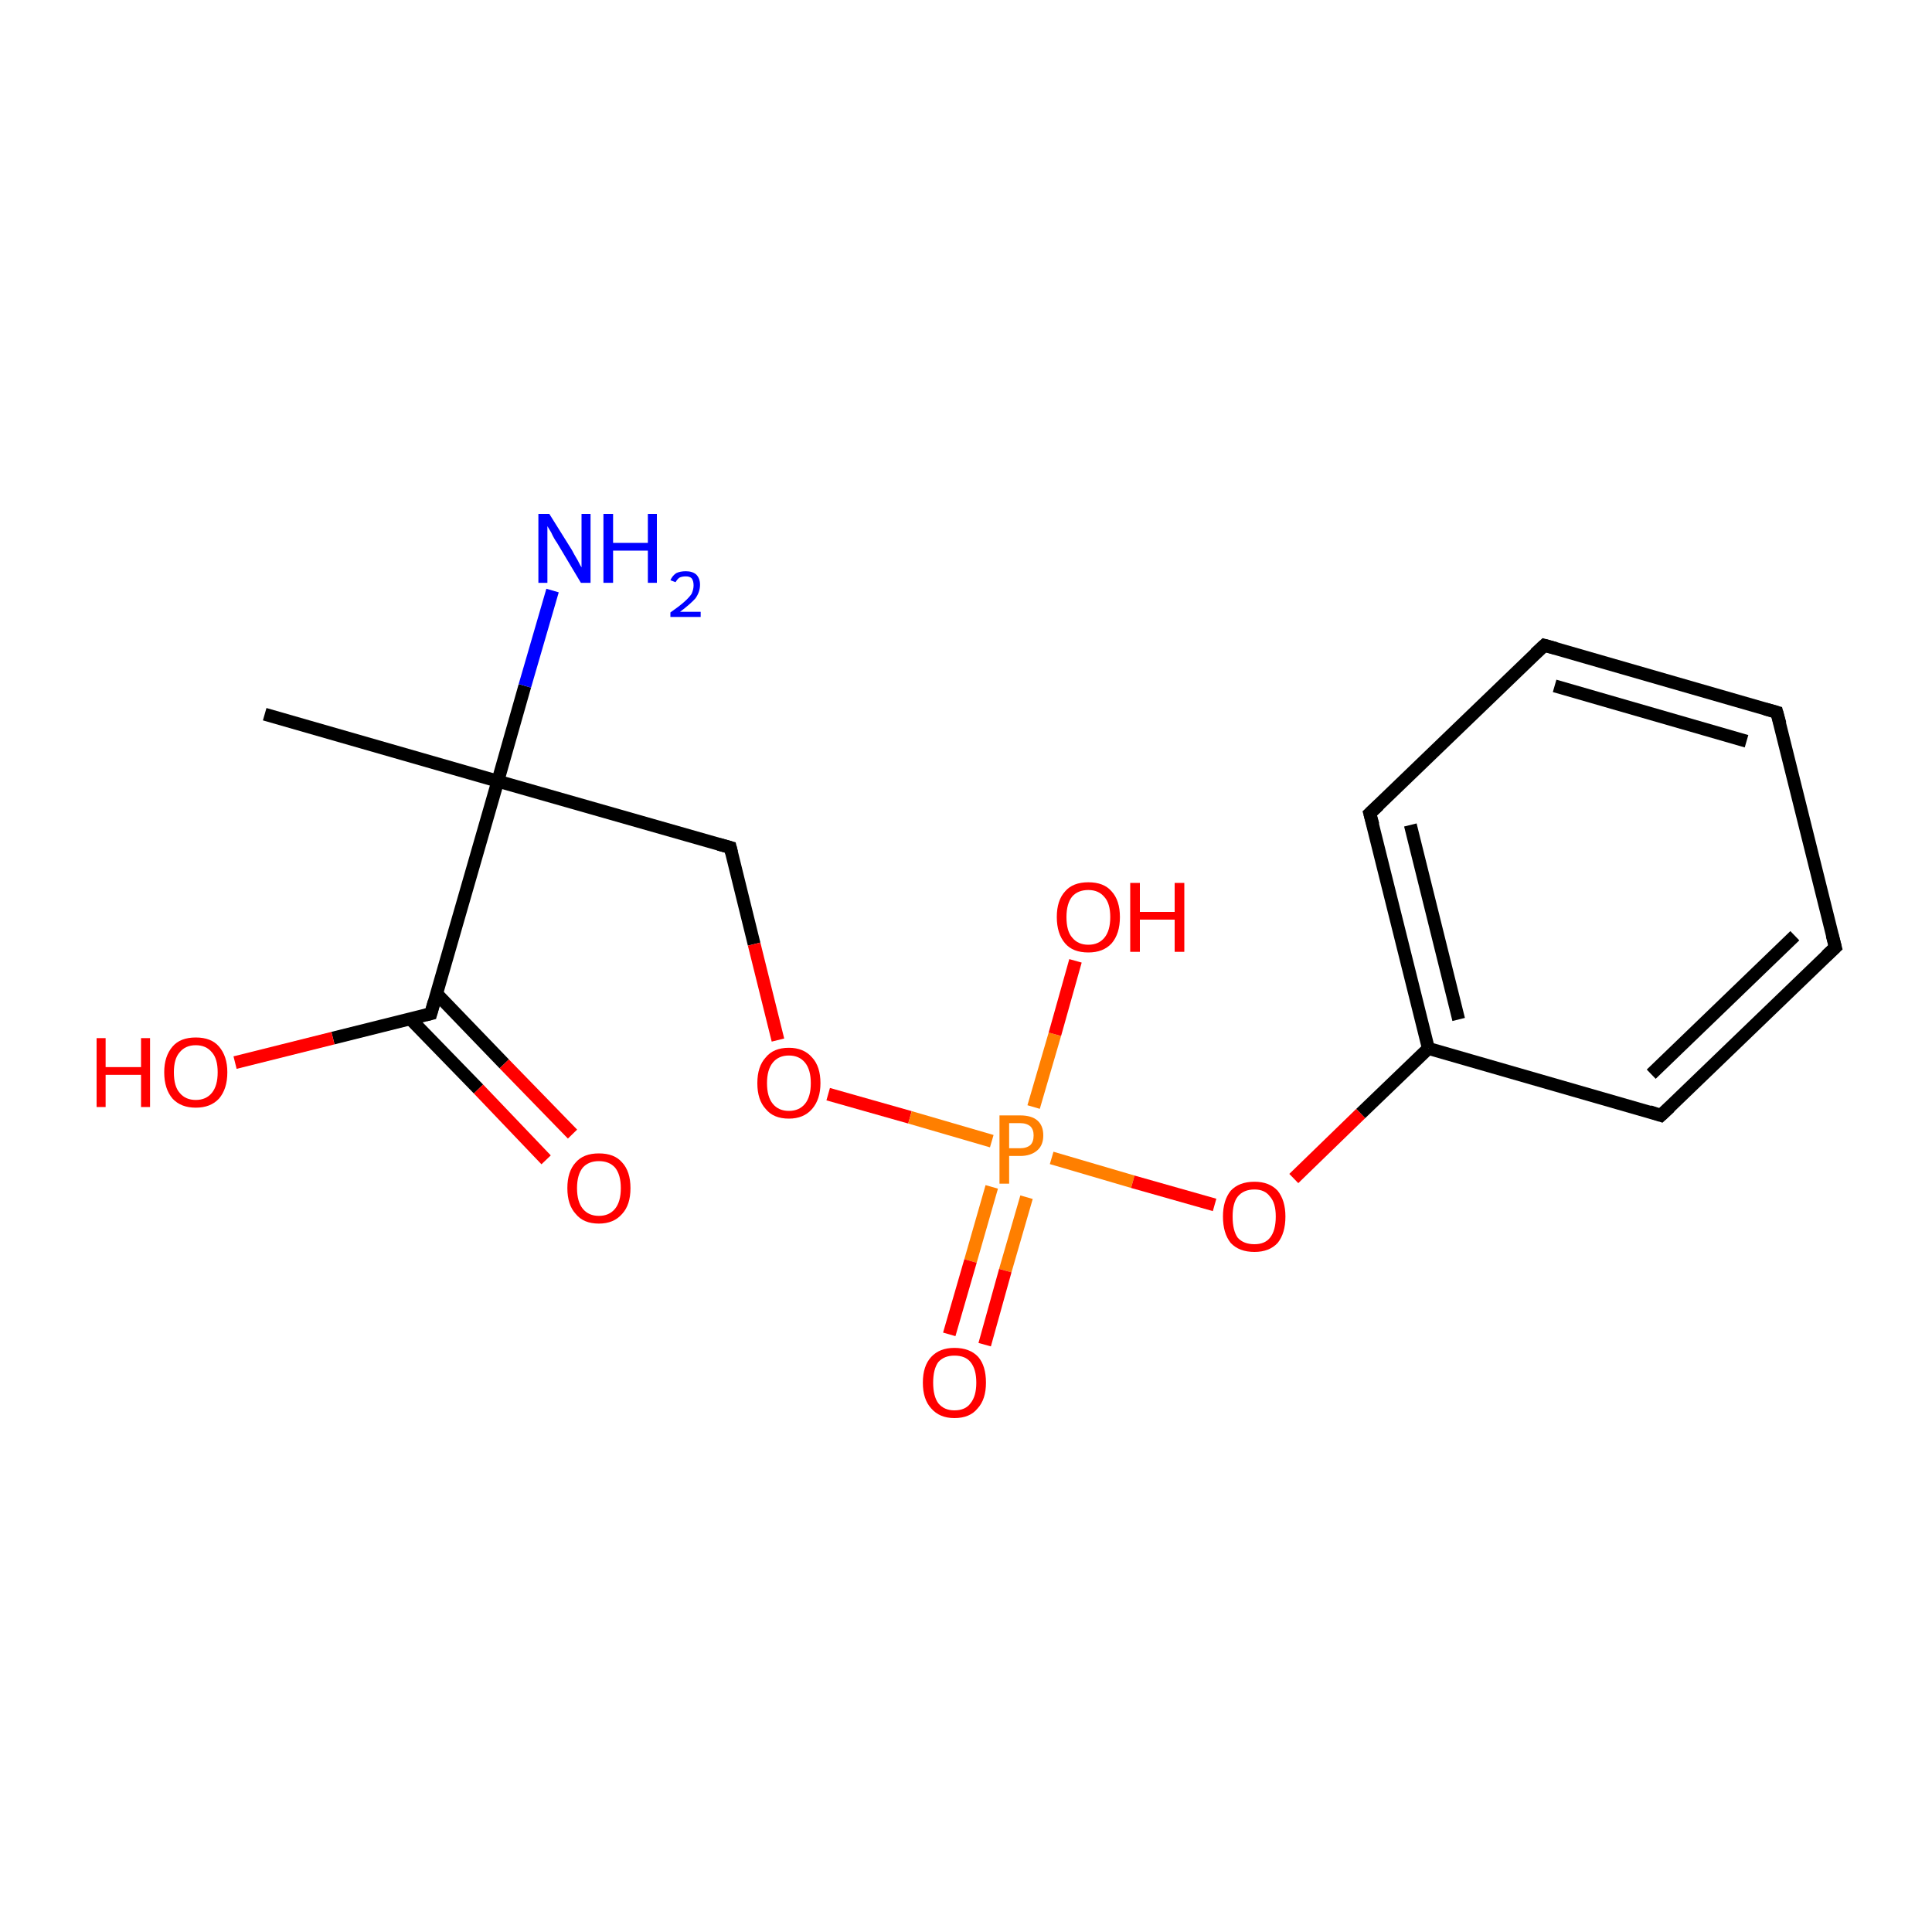 <?xml version='1.0' encoding='iso-8859-1'?>
<svg version='1.1' baseProfile='full'
              xmlns='http://www.w3.org/2000/svg'
                      xmlns:rdkit='http://www.rdkit.org/xml'
                      xmlns:xlink='http://www.w3.org/1999/xlink'
                  xml:space='preserve'
width='300px' height='300px' viewBox='0 0 300 300'>
<!-- END OF HEADER -->
<rect style='opacity:1.0;fill:#FFFFFF;stroke:none' width='300.0' height='300.0' x='0.0' y='0.0'> </rect>
<path class='bond-0 atom-0 atom-1' d='M 41.1,110.9 L 77.3,121.3' style='fill:none;fill-rule:evenodd;stroke:#000000;stroke-width:2.0px;stroke-linecap:butt;stroke-linejoin:miter;stroke-opacity:1' />
<path class='bond-1 atom-1 atom-2' d='M 77.3,121.3 L 81.5,106.5' style='fill:none;fill-rule:evenodd;stroke:#000000;stroke-width:2.0px;stroke-linecap:butt;stroke-linejoin:miter;stroke-opacity:1' />
<path class='bond-1 atom-1 atom-2' d='M 81.5,106.5 L 85.8,91.7' style='fill:none;fill-rule:evenodd;stroke:#0000FF;stroke-width:2.0px;stroke-linecap:butt;stroke-linejoin:miter;stroke-opacity:1' />
<path class='bond-2 atom-1 atom-3' d='M 77.3,121.3 L 113.4,131.6' style='fill:none;fill-rule:evenodd;stroke:#000000;stroke-width:2.0px;stroke-linecap:butt;stroke-linejoin:miter;stroke-opacity:1' />
<path class='bond-3 atom-3 atom-4' d='M 113.4,131.6 L 117.1,146.6' style='fill:none;fill-rule:evenodd;stroke:#000000;stroke-width:2.0px;stroke-linecap:butt;stroke-linejoin:miter;stroke-opacity:1' />
<path class='bond-3 atom-3 atom-4' d='M 117.1,146.6 L 120.8,161.5' style='fill:none;fill-rule:evenodd;stroke:#FF0000;stroke-width:2.0px;stroke-linecap:butt;stroke-linejoin:miter;stroke-opacity:1' />
<path class='bond-4 atom-4 atom-5' d='M 128.6,169.9 L 141.3,173.5' style='fill:none;fill-rule:evenodd;stroke:#FF0000;stroke-width:2.0px;stroke-linecap:butt;stroke-linejoin:miter;stroke-opacity:1' />
<path class='bond-4 atom-4 atom-5' d='M 141.3,173.5 L 154.0,177.2' style='fill:none;fill-rule:evenodd;stroke:#FF7F00;stroke-width:2.0px;stroke-linecap:butt;stroke-linejoin:miter;stroke-opacity:1' />
<path class='bond-5 atom-5 atom-6' d='M 154.0,184.3 L 150.7,195.8' style='fill:none;fill-rule:evenodd;stroke:#FF7F00;stroke-width:2.0px;stroke-linecap:butt;stroke-linejoin:miter;stroke-opacity:1' />
<path class='bond-5 atom-5 atom-6' d='M 150.7,195.8 L 147.4,207.2' style='fill:none;fill-rule:evenodd;stroke:#FF0000;stroke-width:2.0px;stroke-linecap:butt;stroke-linejoin:miter;stroke-opacity:1' />
<path class='bond-5 atom-5 atom-6' d='M 159.4,185.9 L 156.1,197.3' style='fill:none;fill-rule:evenodd;stroke:#FF7F00;stroke-width:2.0px;stroke-linecap:butt;stroke-linejoin:miter;stroke-opacity:1' />
<path class='bond-5 atom-5 atom-6' d='M 156.1,197.3 L 152.9,208.8' style='fill:none;fill-rule:evenodd;stroke:#FF0000;stroke-width:2.0px;stroke-linecap:butt;stroke-linejoin:miter;stroke-opacity:1' />
<path class='bond-6 atom-5 atom-7' d='M 160.5,171.9 L 163.8,160.6' style='fill:none;fill-rule:evenodd;stroke:#FF7F00;stroke-width:2.0px;stroke-linecap:butt;stroke-linejoin:miter;stroke-opacity:1' />
<path class='bond-6 atom-5 atom-7' d='M 163.8,160.6 L 167.0,149.2' style='fill:none;fill-rule:evenodd;stroke:#FF0000;stroke-width:2.0px;stroke-linecap:butt;stroke-linejoin:miter;stroke-opacity:1' />
<path class='bond-7 atom-5 atom-8' d='M 163.3,179.8 L 175.9,183.5' style='fill:none;fill-rule:evenodd;stroke:#FF7F00;stroke-width:2.0px;stroke-linecap:butt;stroke-linejoin:miter;stroke-opacity:1' />
<path class='bond-7 atom-5 atom-8' d='M 175.9,183.5 L 188.6,187.1' style='fill:none;fill-rule:evenodd;stroke:#FF0000;stroke-width:2.0px;stroke-linecap:butt;stroke-linejoin:miter;stroke-opacity:1' />
<path class='bond-8 atom-8 atom-9' d='M 200.9,183.0 L 211.3,172.9' style='fill:none;fill-rule:evenodd;stroke:#FF0000;stroke-width:2.0px;stroke-linecap:butt;stroke-linejoin:miter;stroke-opacity:1' />
<path class='bond-8 atom-8 atom-9' d='M 211.3,172.9 L 221.8,162.8' style='fill:none;fill-rule:evenodd;stroke:#000000;stroke-width:2.0px;stroke-linecap:butt;stroke-linejoin:miter;stroke-opacity:1' />
<path class='bond-9 atom-9 atom-10' d='M 221.8,162.8 L 212.7,126.3' style='fill:none;fill-rule:evenodd;stroke:#000000;stroke-width:2.0px;stroke-linecap:butt;stroke-linejoin:miter;stroke-opacity:1' />
<path class='bond-9 atom-9 atom-10' d='M 226.5,158.3 L 219.0,128.1' style='fill:none;fill-rule:evenodd;stroke:#000000;stroke-width:2.0px;stroke-linecap:butt;stroke-linejoin:miter;stroke-opacity:1' />
<path class='bond-10 atom-10 atom-11' d='M 212.7,126.3 L 239.8,100.2' style='fill:none;fill-rule:evenodd;stroke:#000000;stroke-width:2.0px;stroke-linecap:butt;stroke-linejoin:miter;stroke-opacity:1' />
<path class='bond-11 atom-11 atom-12' d='M 239.8,100.2 L 275.9,110.6' style='fill:none;fill-rule:evenodd;stroke:#000000;stroke-width:2.0px;stroke-linecap:butt;stroke-linejoin:miter;stroke-opacity:1' />
<path class='bond-11 atom-11 atom-12' d='M 241.4,106.5 L 271.2,115.1' style='fill:none;fill-rule:evenodd;stroke:#000000;stroke-width:2.0px;stroke-linecap:butt;stroke-linejoin:miter;stroke-opacity:1' />
<path class='bond-12 atom-12 atom-13' d='M 275.9,110.6 L 285.0,147.1' style='fill:none;fill-rule:evenodd;stroke:#000000;stroke-width:2.0px;stroke-linecap:butt;stroke-linejoin:miter;stroke-opacity:1' />
<path class='bond-13 atom-13 atom-14' d='M 285.0,147.1 L 257.9,173.2' style='fill:none;fill-rule:evenodd;stroke:#000000;stroke-width:2.0px;stroke-linecap:butt;stroke-linejoin:miter;stroke-opacity:1' />
<path class='bond-13 atom-13 atom-14' d='M 278.7,145.3 L 256.4,166.8' style='fill:none;fill-rule:evenodd;stroke:#000000;stroke-width:2.0px;stroke-linecap:butt;stroke-linejoin:miter;stroke-opacity:1' />
<path class='bond-14 atom-1 atom-15' d='M 77.3,121.3 L 66.9,157.4' style='fill:none;fill-rule:evenodd;stroke:#000000;stroke-width:2.0px;stroke-linecap:butt;stroke-linejoin:miter;stroke-opacity:1' />
<path class='bond-15 atom-15 atom-16' d='M 63.7,158.2 L 74.3,169.1' style='fill:none;fill-rule:evenodd;stroke:#000000;stroke-width:2.0px;stroke-linecap:butt;stroke-linejoin:miter;stroke-opacity:1' />
<path class='bond-15 atom-15 atom-16' d='M 74.3,169.1 L 84.8,180.1' style='fill:none;fill-rule:evenodd;stroke:#FF0000;stroke-width:2.0px;stroke-linecap:butt;stroke-linejoin:miter;stroke-opacity:1' />
<path class='bond-15 atom-15 atom-16' d='M 67.8,154.3 L 78.3,165.2' style='fill:none;fill-rule:evenodd;stroke:#000000;stroke-width:2.0px;stroke-linecap:butt;stroke-linejoin:miter;stroke-opacity:1' />
<path class='bond-15 atom-15 atom-16' d='M 78.3,165.2 L 88.9,176.1' style='fill:none;fill-rule:evenodd;stroke:#FF0000;stroke-width:2.0px;stroke-linecap:butt;stroke-linejoin:miter;stroke-opacity:1' />
<path class='bond-16 atom-15 atom-17' d='M 66.9,157.4 L 51.7,161.2' style='fill:none;fill-rule:evenodd;stroke:#000000;stroke-width:2.0px;stroke-linecap:butt;stroke-linejoin:miter;stroke-opacity:1' />
<path class='bond-16 atom-15 atom-17' d='M 51.7,161.2 L 36.5,165.0' style='fill:none;fill-rule:evenodd;stroke:#FF0000;stroke-width:2.0px;stroke-linecap:butt;stroke-linejoin:miter;stroke-opacity:1' />
<path class='bond-17 atom-14 atom-9' d='M 257.9,173.2 L 221.8,162.8' style='fill:none;fill-rule:evenodd;stroke:#000000;stroke-width:2.0px;stroke-linecap:butt;stroke-linejoin:miter;stroke-opacity:1' />
<path d='M 111.6,131.1 L 113.4,131.6 L 113.6,132.4' style='fill:none;stroke:#000000;stroke-width:2.0px;stroke-linecap:butt;stroke-linejoin:miter;stroke-miterlimit:10;stroke-opacity:1;' />
<path d='M 213.2,128.1 L 212.7,126.3 L 214.1,125.0' style='fill:none;stroke:#000000;stroke-width:2.0px;stroke-linecap:butt;stroke-linejoin:miter;stroke-miterlimit:10;stroke-opacity:1;' />
<path d='M 238.4,101.5 L 239.8,100.2 L 241.6,100.7' style='fill:none;stroke:#000000;stroke-width:2.0px;stroke-linecap:butt;stroke-linejoin:miter;stroke-miterlimit:10;stroke-opacity:1;' />
<path d='M 274.1,110.1 L 275.9,110.6 L 276.4,112.4' style='fill:none;stroke:#000000;stroke-width:2.0px;stroke-linecap:butt;stroke-linejoin:miter;stroke-miterlimit:10;stroke-opacity:1;' />
<path d='M 284.5,145.2 L 285.0,147.1 L 283.6,148.4' style='fill:none;stroke:#000000;stroke-width:2.0px;stroke-linecap:butt;stroke-linejoin:miter;stroke-miterlimit:10;stroke-opacity:1;' />
<path d='M 259.3,171.9 L 257.9,173.2 L 256.1,172.6' style='fill:none;stroke:#000000;stroke-width:2.0px;stroke-linecap:butt;stroke-linejoin:miter;stroke-miterlimit:10;stroke-opacity:1;' />
<path d='M 67.4,155.6 L 66.9,157.4 L 66.1,157.6' style='fill:none;stroke:#000000;stroke-width:2.0px;stroke-linecap:butt;stroke-linejoin:miter;stroke-miterlimit:10;stroke-opacity:1;' />
<path class='atom-2' d='M 85.3 79.8
L 88.8 85.4
Q 89.1 86.0, 89.7 87.0
Q 90.2 88.0, 90.3 88.1
L 90.3 79.8
L 91.7 79.8
L 91.7 90.5
L 90.2 90.5
L 86.5 84.3
Q 86.0 83.6, 85.6 82.7
Q 85.1 81.9, 85.0 81.7
L 85.0 90.5
L 83.6 90.5
L 83.6 79.8
L 85.3 79.8
' fill='#0000FF'/>
<path class='atom-2' d='M 93.7 79.8
L 95.2 79.8
L 95.2 84.3
L 100.6 84.3
L 100.6 79.8
L 102.0 79.8
L 102.0 90.5
L 100.6 90.5
L 100.6 85.5
L 95.2 85.5
L 95.2 90.5
L 93.7 90.5
L 93.7 79.8
' fill='#0000FF'/>
<path class='atom-2' d='M 104.1 90.1
Q 104.4 89.4, 105.0 89.0
Q 105.6 88.7, 106.5 88.7
Q 107.5 88.7, 108.1 89.2
Q 108.7 89.8, 108.7 90.8
Q 108.7 91.9, 108.0 92.9
Q 107.2 93.8, 105.6 95.0
L 108.8 95.0
L 108.8 95.8
L 104.1 95.8
L 104.1 95.1
Q 105.4 94.2, 106.2 93.5
Q 107.0 92.8, 107.4 92.2
Q 107.7 91.5, 107.7 90.9
Q 107.7 90.2, 107.4 89.8
Q 107.1 89.5, 106.5 89.5
Q 105.9 89.5, 105.5 89.7
Q 105.2 89.9, 104.9 90.4
L 104.1 90.1
' fill='#0000FF'/>
<path class='atom-4' d='M 117.6 168.2
Q 117.6 165.6, 118.9 164.2
Q 120.1 162.7, 122.5 162.7
Q 124.8 162.7, 126.1 164.2
Q 127.4 165.6, 127.4 168.2
Q 127.4 170.7, 126.1 172.2
Q 124.8 173.7, 122.5 173.7
Q 120.1 173.7, 118.9 172.2
Q 117.6 170.8, 117.6 168.2
M 122.5 172.5
Q 124.1 172.5, 125.0 171.4
Q 125.9 170.3, 125.9 168.2
Q 125.9 166.1, 125.0 165.0
Q 124.1 163.9, 122.5 163.9
Q 120.9 163.9, 120.0 165.0
Q 119.1 166.1, 119.1 168.2
Q 119.1 170.3, 120.0 171.4
Q 120.9 172.5, 122.5 172.5
' fill='#FF0000'/>
<path class='atom-5' d='M 158.4 173.2
Q 160.2 173.2, 161.1 174.0
Q 162.0 174.8, 162.0 176.3
Q 162.0 177.8, 161.1 178.6
Q 160.1 179.5, 158.4 179.5
L 156.7 179.5
L 156.7 183.8
L 155.2 183.8
L 155.2 173.2
L 158.4 173.2
M 158.4 178.3
Q 159.4 178.3, 160.0 177.8
Q 160.5 177.3, 160.5 176.3
Q 160.5 175.4, 160.0 174.9
Q 159.4 174.4, 158.4 174.4
L 156.7 174.4
L 156.7 178.3
L 158.4 178.3
' fill='#FF7F00'/>
<path class='atom-6' d='M 143.3 214.7
Q 143.3 212.1, 144.6 210.7
Q 145.9 209.3, 148.2 209.3
Q 150.6 209.3, 151.9 210.7
Q 153.1 212.1, 153.1 214.7
Q 153.1 217.3, 151.8 218.7
Q 150.6 220.2, 148.2 220.2
Q 145.9 220.2, 144.6 218.7
Q 143.3 217.3, 143.3 214.7
M 148.2 219.0
Q 149.9 219.0, 150.7 217.9
Q 151.6 216.8, 151.6 214.7
Q 151.6 212.6, 150.7 211.5
Q 149.9 210.5, 148.2 210.5
Q 146.6 210.5, 145.7 211.5
Q 144.9 212.6, 144.9 214.7
Q 144.9 216.8, 145.7 217.9
Q 146.6 219.0, 148.2 219.0
' fill='#FF0000'/>
<path class='atom-7' d='M 164.1 142.4
Q 164.1 139.8, 165.4 138.4
Q 166.6 137.0, 169.0 137.0
Q 171.4 137.0, 172.6 138.4
Q 173.9 139.8, 173.9 142.4
Q 173.9 145.0, 172.6 146.5
Q 171.3 147.9, 169.0 147.9
Q 166.6 147.9, 165.4 146.5
Q 164.1 145.0, 164.1 142.4
M 169.0 146.7
Q 170.6 146.7, 171.5 145.6
Q 172.4 144.5, 172.4 142.4
Q 172.4 140.3, 171.5 139.3
Q 170.6 138.2, 169.0 138.2
Q 167.4 138.2, 166.5 139.2
Q 165.6 140.3, 165.6 142.4
Q 165.6 144.6, 166.5 145.6
Q 167.4 146.7, 169.0 146.7
' fill='#FF0000'/>
<path class='atom-7' d='M 175.5 137.1
L 177.0 137.1
L 177.0 141.6
L 182.4 141.6
L 182.4 137.1
L 183.9 137.1
L 183.9 147.8
L 182.4 147.8
L 182.4 142.8
L 177.0 142.8
L 177.0 147.8
L 175.5 147.8
L 175.5 137.1
' fill='#FF0000'/>
<path class='atom-8' d='M 189.9 188.9
Q 189.9 186.4, 191.1 184.9
Q 192.4 183.5, 194.8 183.5
Q 197.1 183.5, 198.4 184.9
Q 199.6 186.4, 199.6 188.9
Q 199.6 191.5, 198.4 193.0
Q 197.1 194.4, 194.8 194.4
Q 192.4 194.4, 191.1 193.0
Q 189.9 191.5, 189.9 188.9
M 194.8 193.2
Q 196.4 193.2, 197.2 192.2
Q 198.1 191.1, 198.1 188.9
Q 198.1 186.8, 197.2 185.8
Q 196.4 184.7, 194.8 184.7
Q 193.1 184.7, 192.2 185.8
Q 191.4 186.8, 191.4 188.9
Q 191.4 191.1, 192.2 192.2
Q 193.1 193.2, 194.8 193.2
' fill='#FF0000'/>
<path class='atom-16' d='M 88.1 184.5
Q 88.1 181.9, 89.4 180.5
Q 90.6 179.1, 93.0 179.1
Q 95.4 179.1, 96.6 180.5
Q 97.9 181.9, 97.9 184.5
Q 97.9 187.1, 96.6 188.5
Q 95.3 190.0, 93.0 190.0
Q 90.6 190.0, 89.4 188.5
Q 88.1 187.1, 88.1 184.5
M 93.0 188.8
Q 94.6 188.8, 95.5 187.7
Q 96.4 186.6, 96.4 184.5
Q 96.4 182.4, 95.5 181.3
Q 94.6 180.3, 93.0 180.3
Q 91.4 180.3, 90.5 181.3
Q 89.6 182.4, 89.6 184.5
Q 89.6 186.6, 90.5 187.7
Q 91.4 188.8, 93.0 188.8
' fill='#FF0000'/>
<path class='atom-17' d='M 15.0 161.2
L 16.4 161.2
L 16.4 165.7
L 21.9 165.7
L 21.9 161.2
L 23.3 161.2
L 23.3 171.9
L 21.9 171.9
L 21.9 166.9
L 16.4 166.9
L 16.4 171.9
L 15.0 171.9
L 15.0 161.2
' fill='#FF0000'/>
<path class='atom-17' d='M 25.5 166.5
Q 25.5 164.0, 26.8 162.5
Q 28.0 161.1, 30.4 161.1
Q 32.8 161.1, 34.0 162.5
Q 35.3 164.0, 35.3 166.5
Q 35.3 169.1, 34.0 170.6
Q 32.7 172.0, 30.4 172.0
Q 28.1 172.0, 26.8 170.6
Q 25.5 169.1, 25.5 166.5
M 30.4 170.8
Q 32.0 170.8, 32.9 169.7
Q 33.8 168.6, 33.8 166.5
Q 33.8 164.4, 32.9 163.4
Q 32.0 162.3, 30.4 162.3
Q 28.8 162.3, 27.9 163.4
Q 27.0 164.4, 27.0 166.5
Q 27.0 168.7, 27.9 169.7
Q 28.8 170.8, 30.4 170.8
' fill='#FF0000'/>
</svg>
